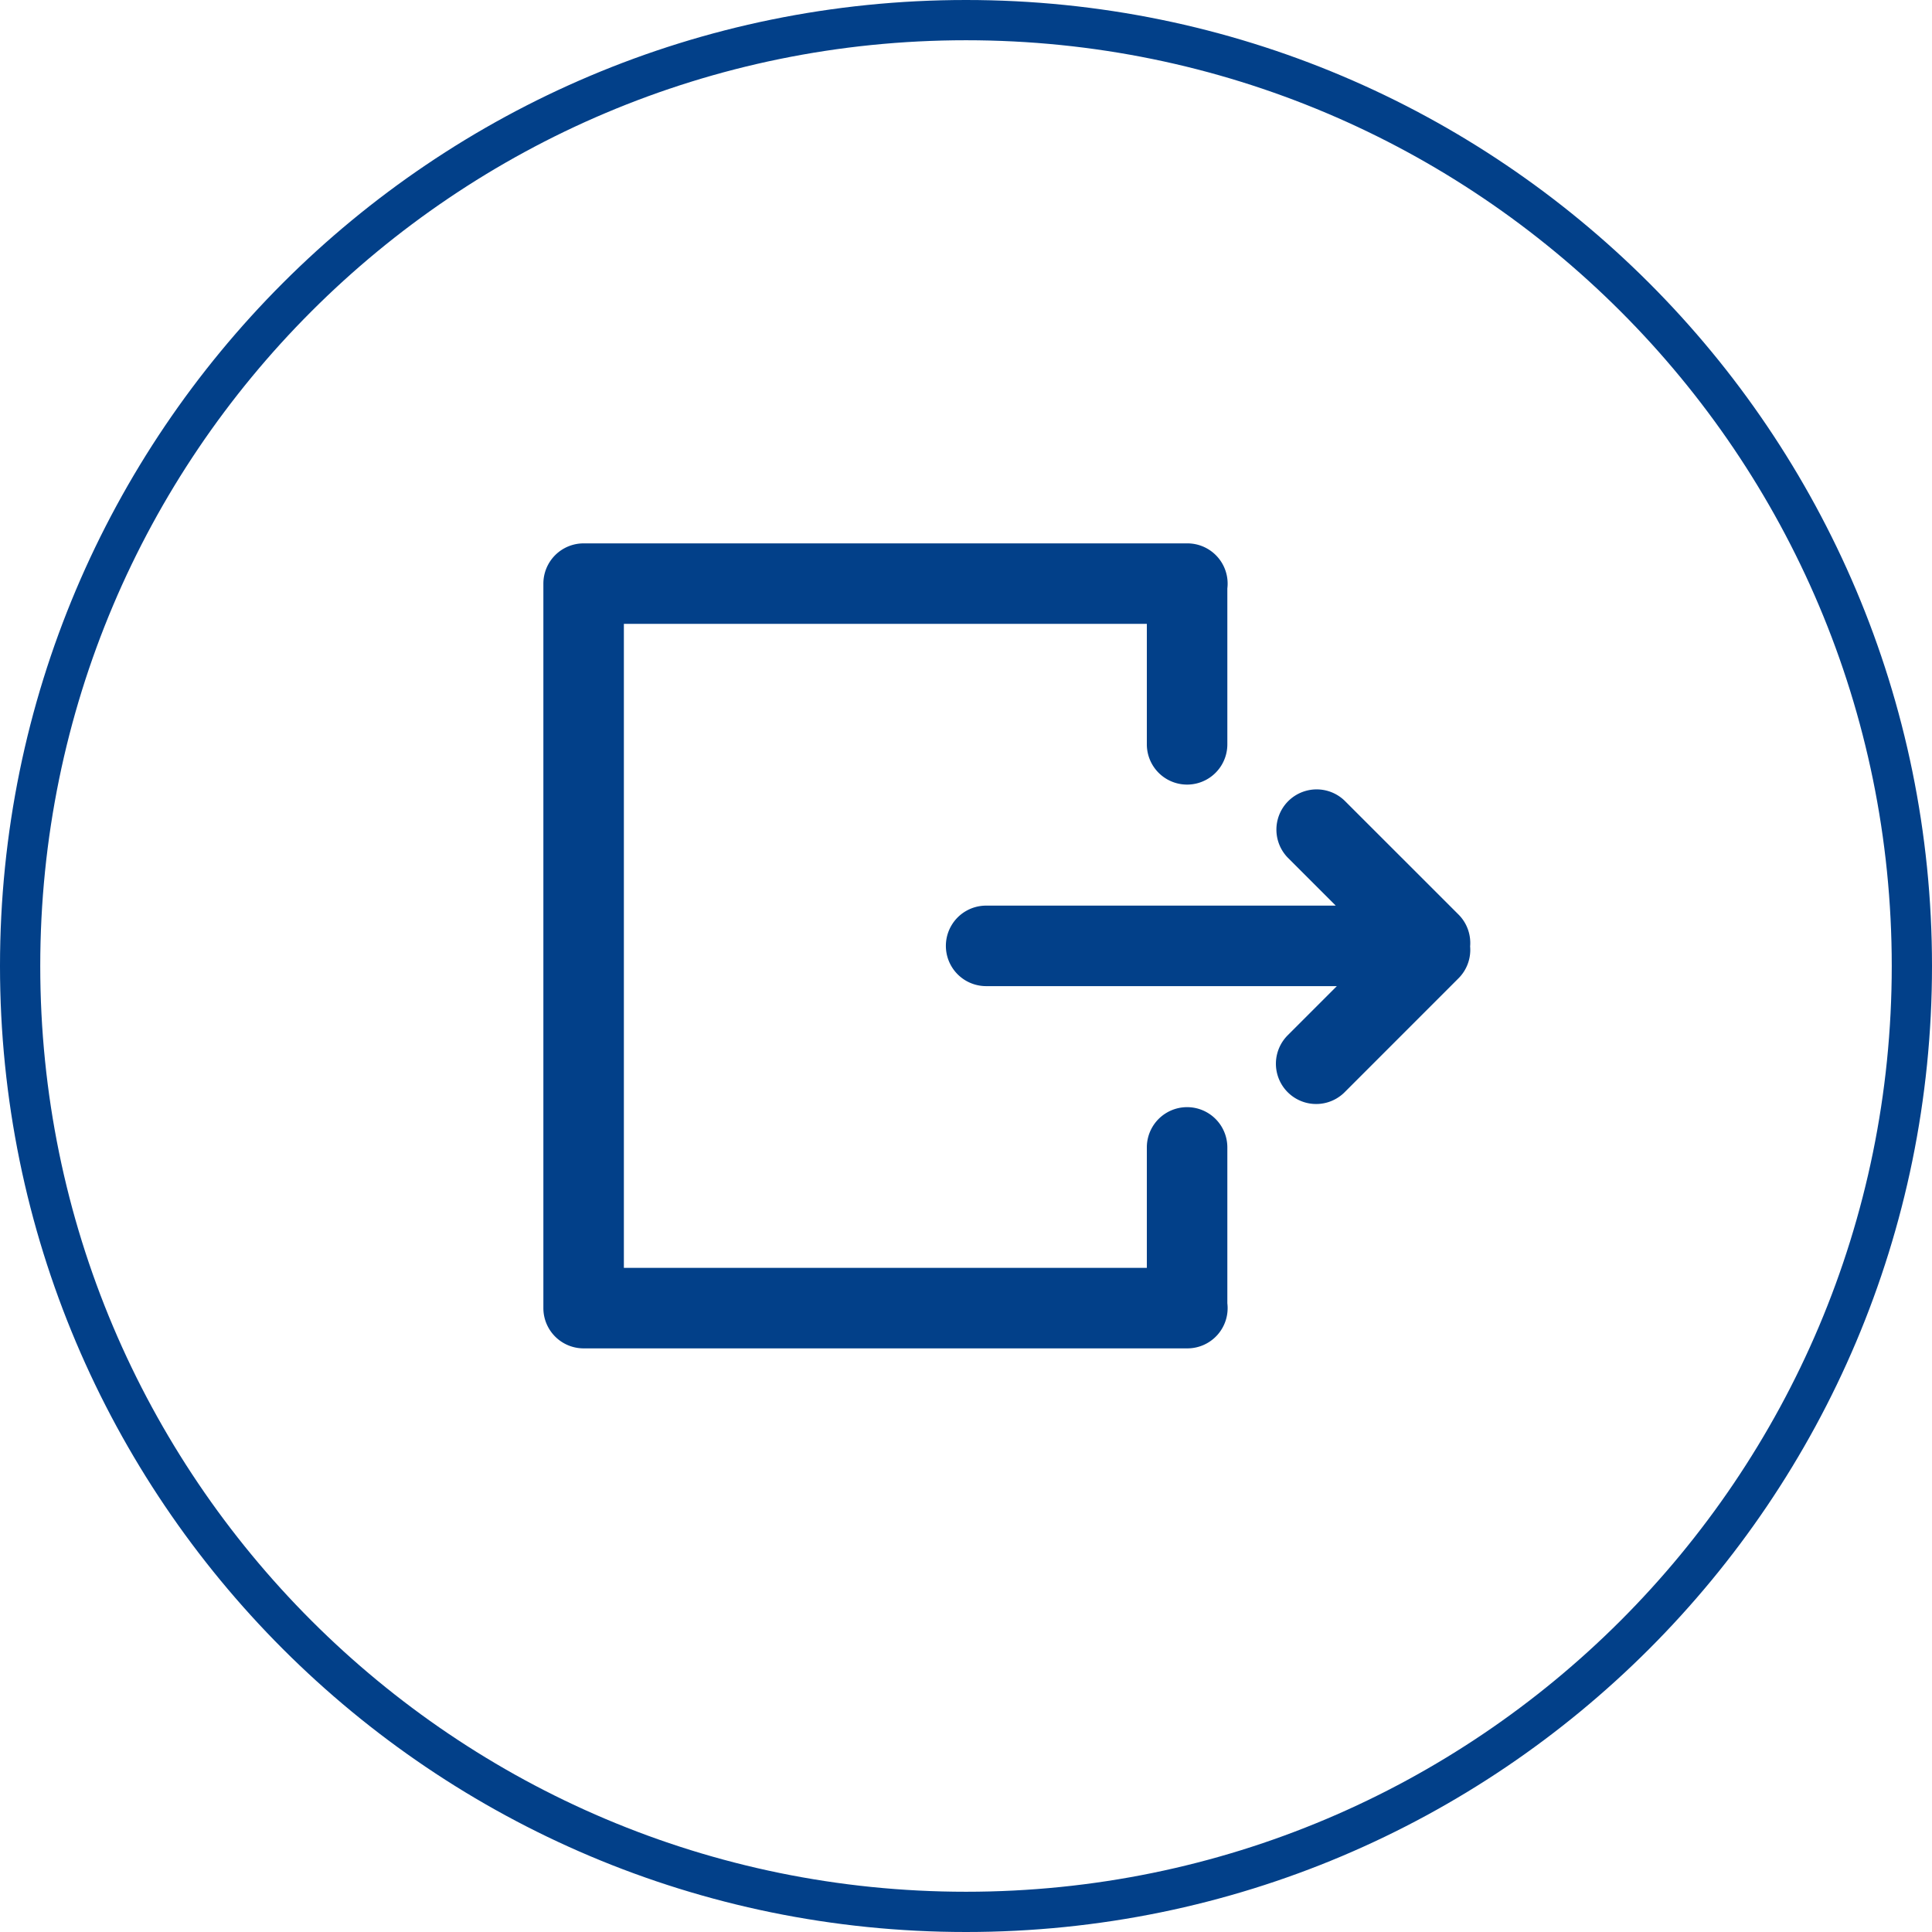 <?xml version="1.0" standalone="no"?><!DOCTYPE svg PUBLIC "-//W3C//DTD SVG 1.1//EN" "http://www.w3.org/Graphics/SVG/1.1/DTD/svg11.dtd"><svg t="1646231702625" class="icon" viewBox="0 0 1024 1024" version="1.1" xmlns="http://www.w3.org/2000/svg" p-id="31429" xmlns:xlink="http://www.w3.org/1999/xlink" width="32" height="32"><defs><style type="text/css"></style></defs><path d="M512 1002.667c270.997 0 490.667-219.669 490.667-490.667S782.997 21.333 512 21.333 21.333 241.003 21.333 512s219.669 490.667 490.667 490.667z m0 21.333C229.227 1024 0 794.773 0 512S229.227 0 512 0s512 229.227 512 512-229.227 512-512 512z" fill="#024089" p-id="31430"></path><path d="M708.565 522.667H522.667a21.333 21.333 0 0 1 0-42.667h185.301l-25.451-25.451a21.333 21.333 0 0 1 30.165-30.165l60.352 60.331c4.629 4.629 6.677 10.88 6.165 16.917a21.291 21.291 0 0 1-6.187 16.917l-60.331 60.352a21.333 21.333 0 1 1-30.165-30.187l26.048-26.048z m-377.899 149.333h277.184v-63.851a21.333 21.333 0 1 1 42.667 0v82.624a21.333 21.333 0 0 1-21.184 23.893h-320a21.333 21.333 0 0 1-21.333-21.333v-384a21.333 21.333 0 0 1 21.333-21.333h320a21.333 21.333 0 0 1 21.184 23.893v82.624a21.333 21.333 0 0 1-42.667 0V330.667H330.667v341.333z" fill="#024089" p-id="31431"></path></svg>